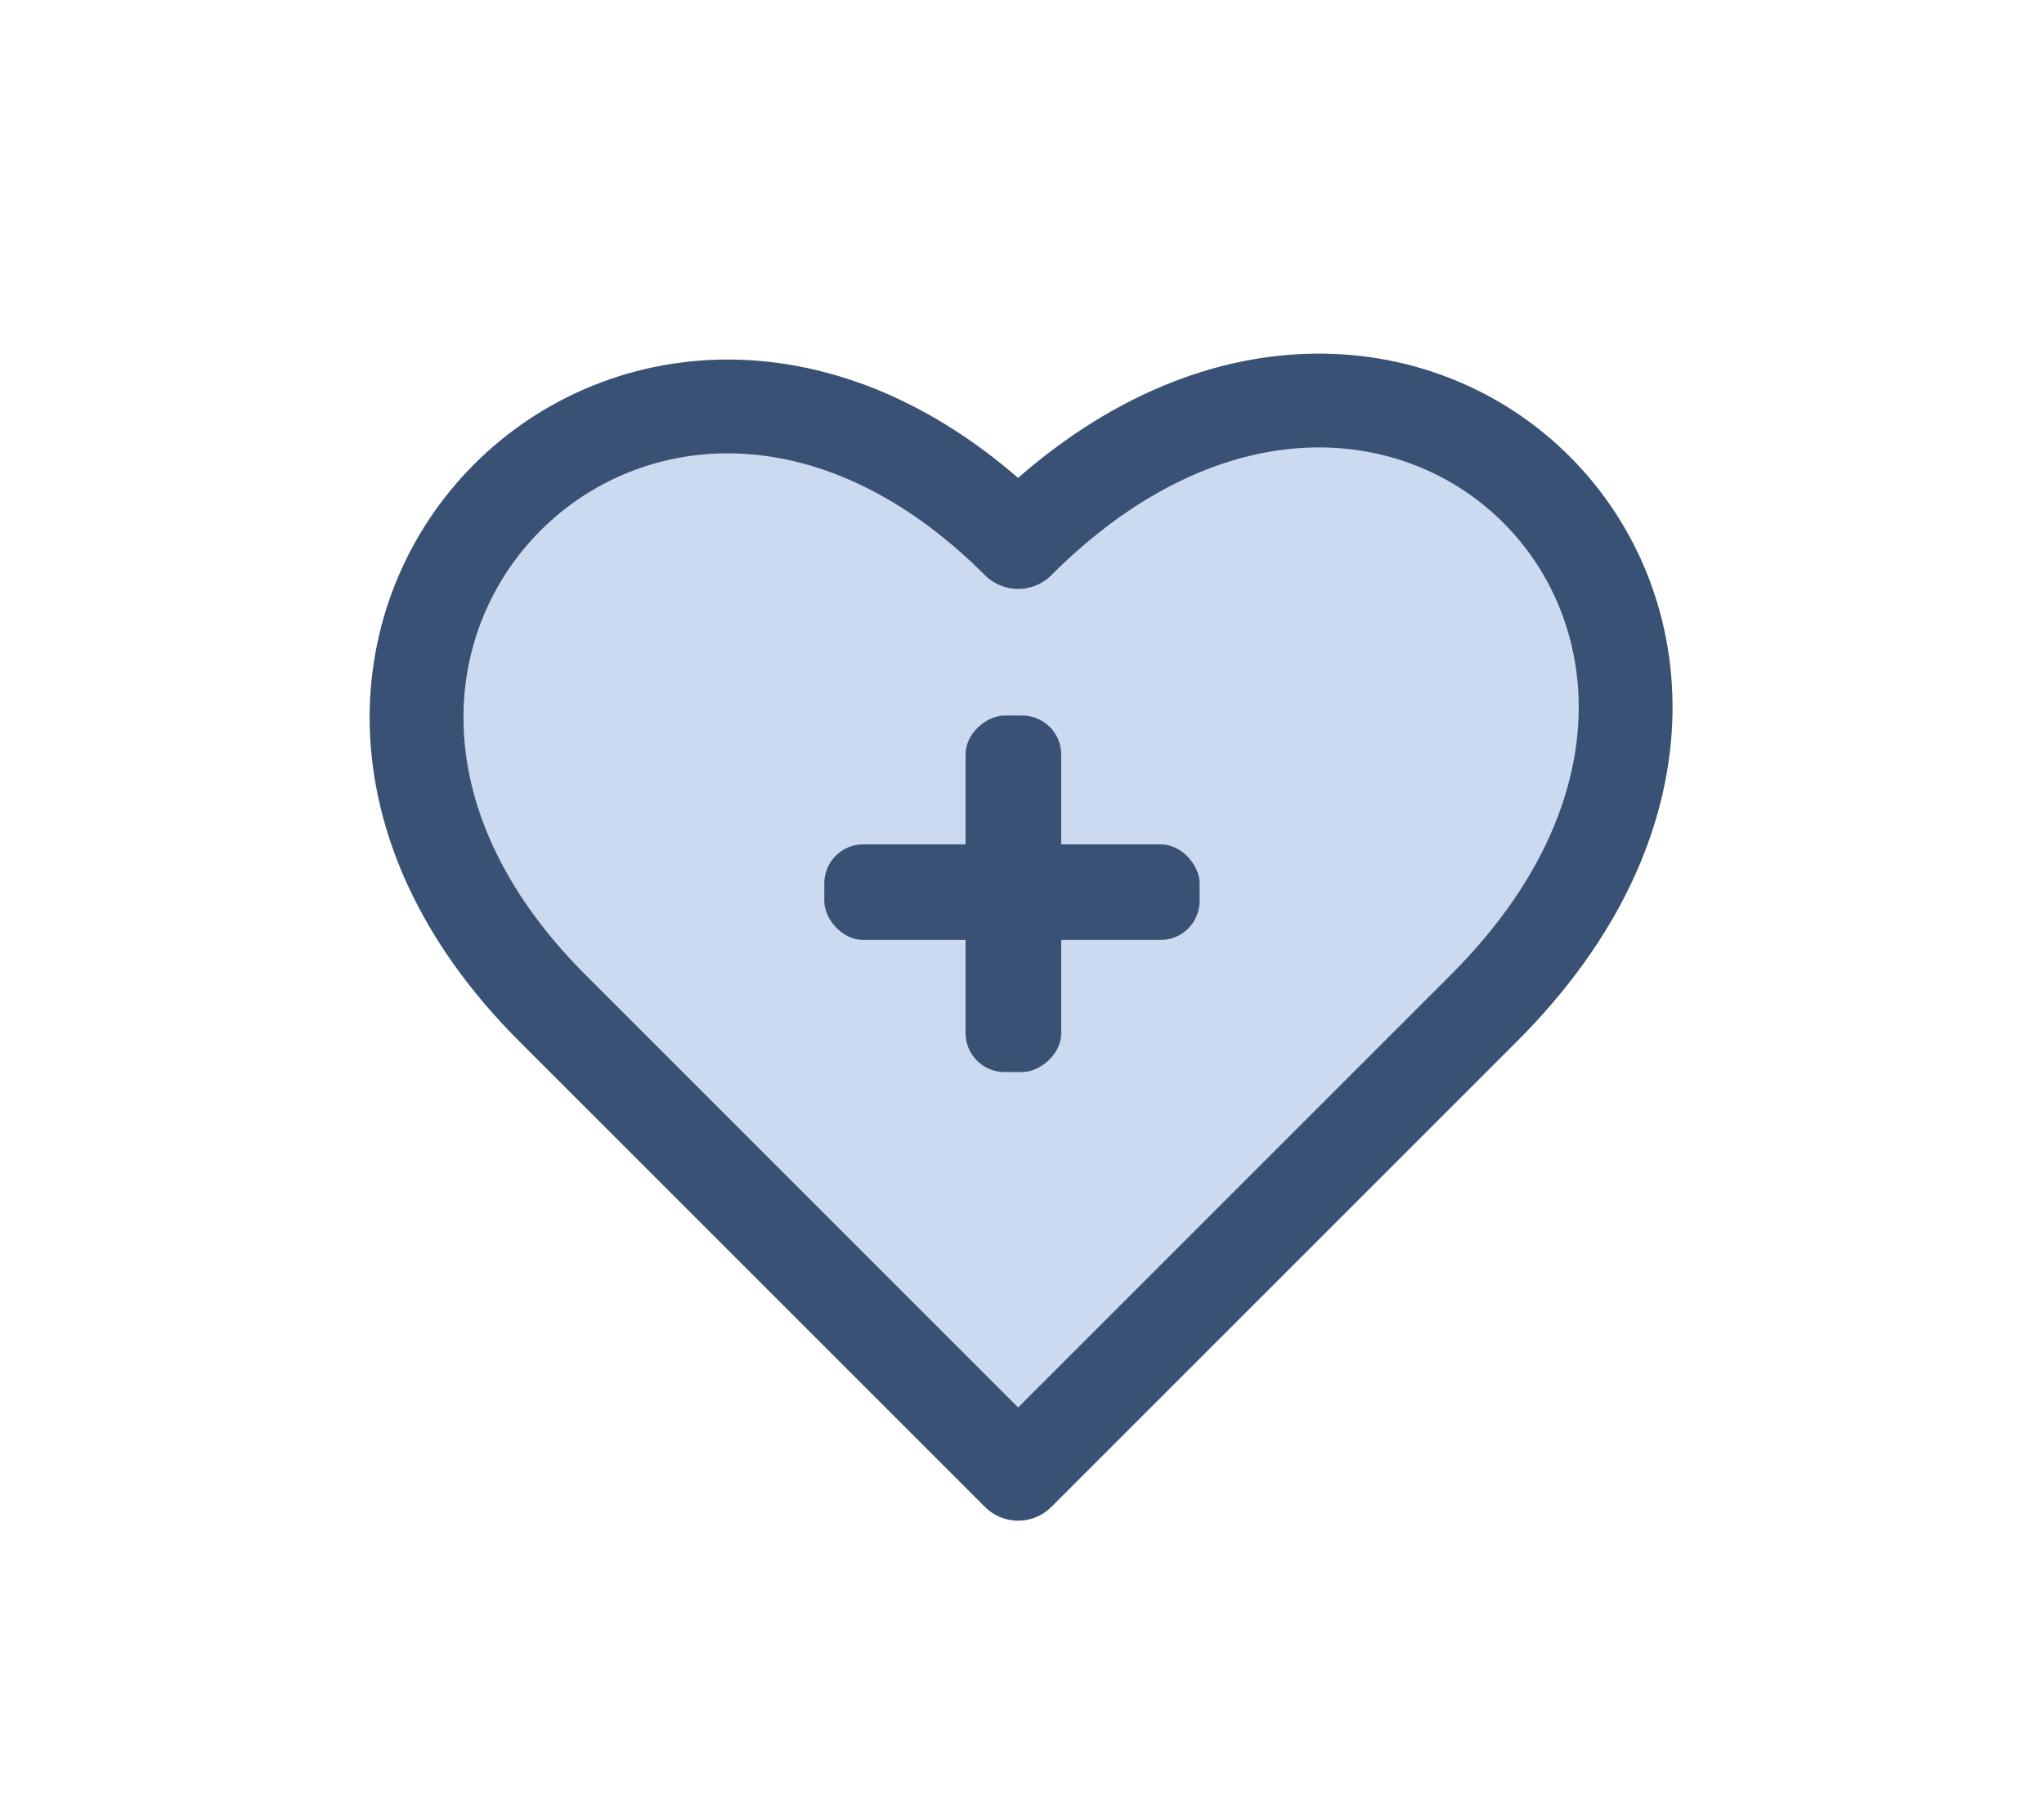 <?xml version="1.0" encoding="UTF-8"?>
<svg id="Layer_1" data-name="Layer 1" xmlns="http://www.w3.org/2000/svg" viewBox="0 0 610 540">
  <defs>
    <style>
      .cls-1 {
        fill: #cbdaef;
        stroke-linejoin: round;
        stroke-width: 28px;
      }

      .cls-1, .cls-2 {
        stroke: #395174;
      }

      .cls-2 {
        fill: #395174;
        stroke-miterlimit: 10;
      }
    </style>
  </defs>
  <path class="cls-1" d="m442.91,300.85l-139.06,139.06-139.06-139.06c-110.51-110.51,28.55-249.56,139.06-139.06,113.56-113.56,252.62,25.49,139.06,139.06Z"/>
  <rect class="cls-2" x="246.5" y="252.53" width="111" height="27.54" rx="11.14" ry="11.14"/>
  <rect class="cls-2" x="249.72" y="253.02" width="105.42" height="27.54" rx="11.14" ry="11.14" transform="translate(35.64 569.22) rotate(-90)"/>
</svg>